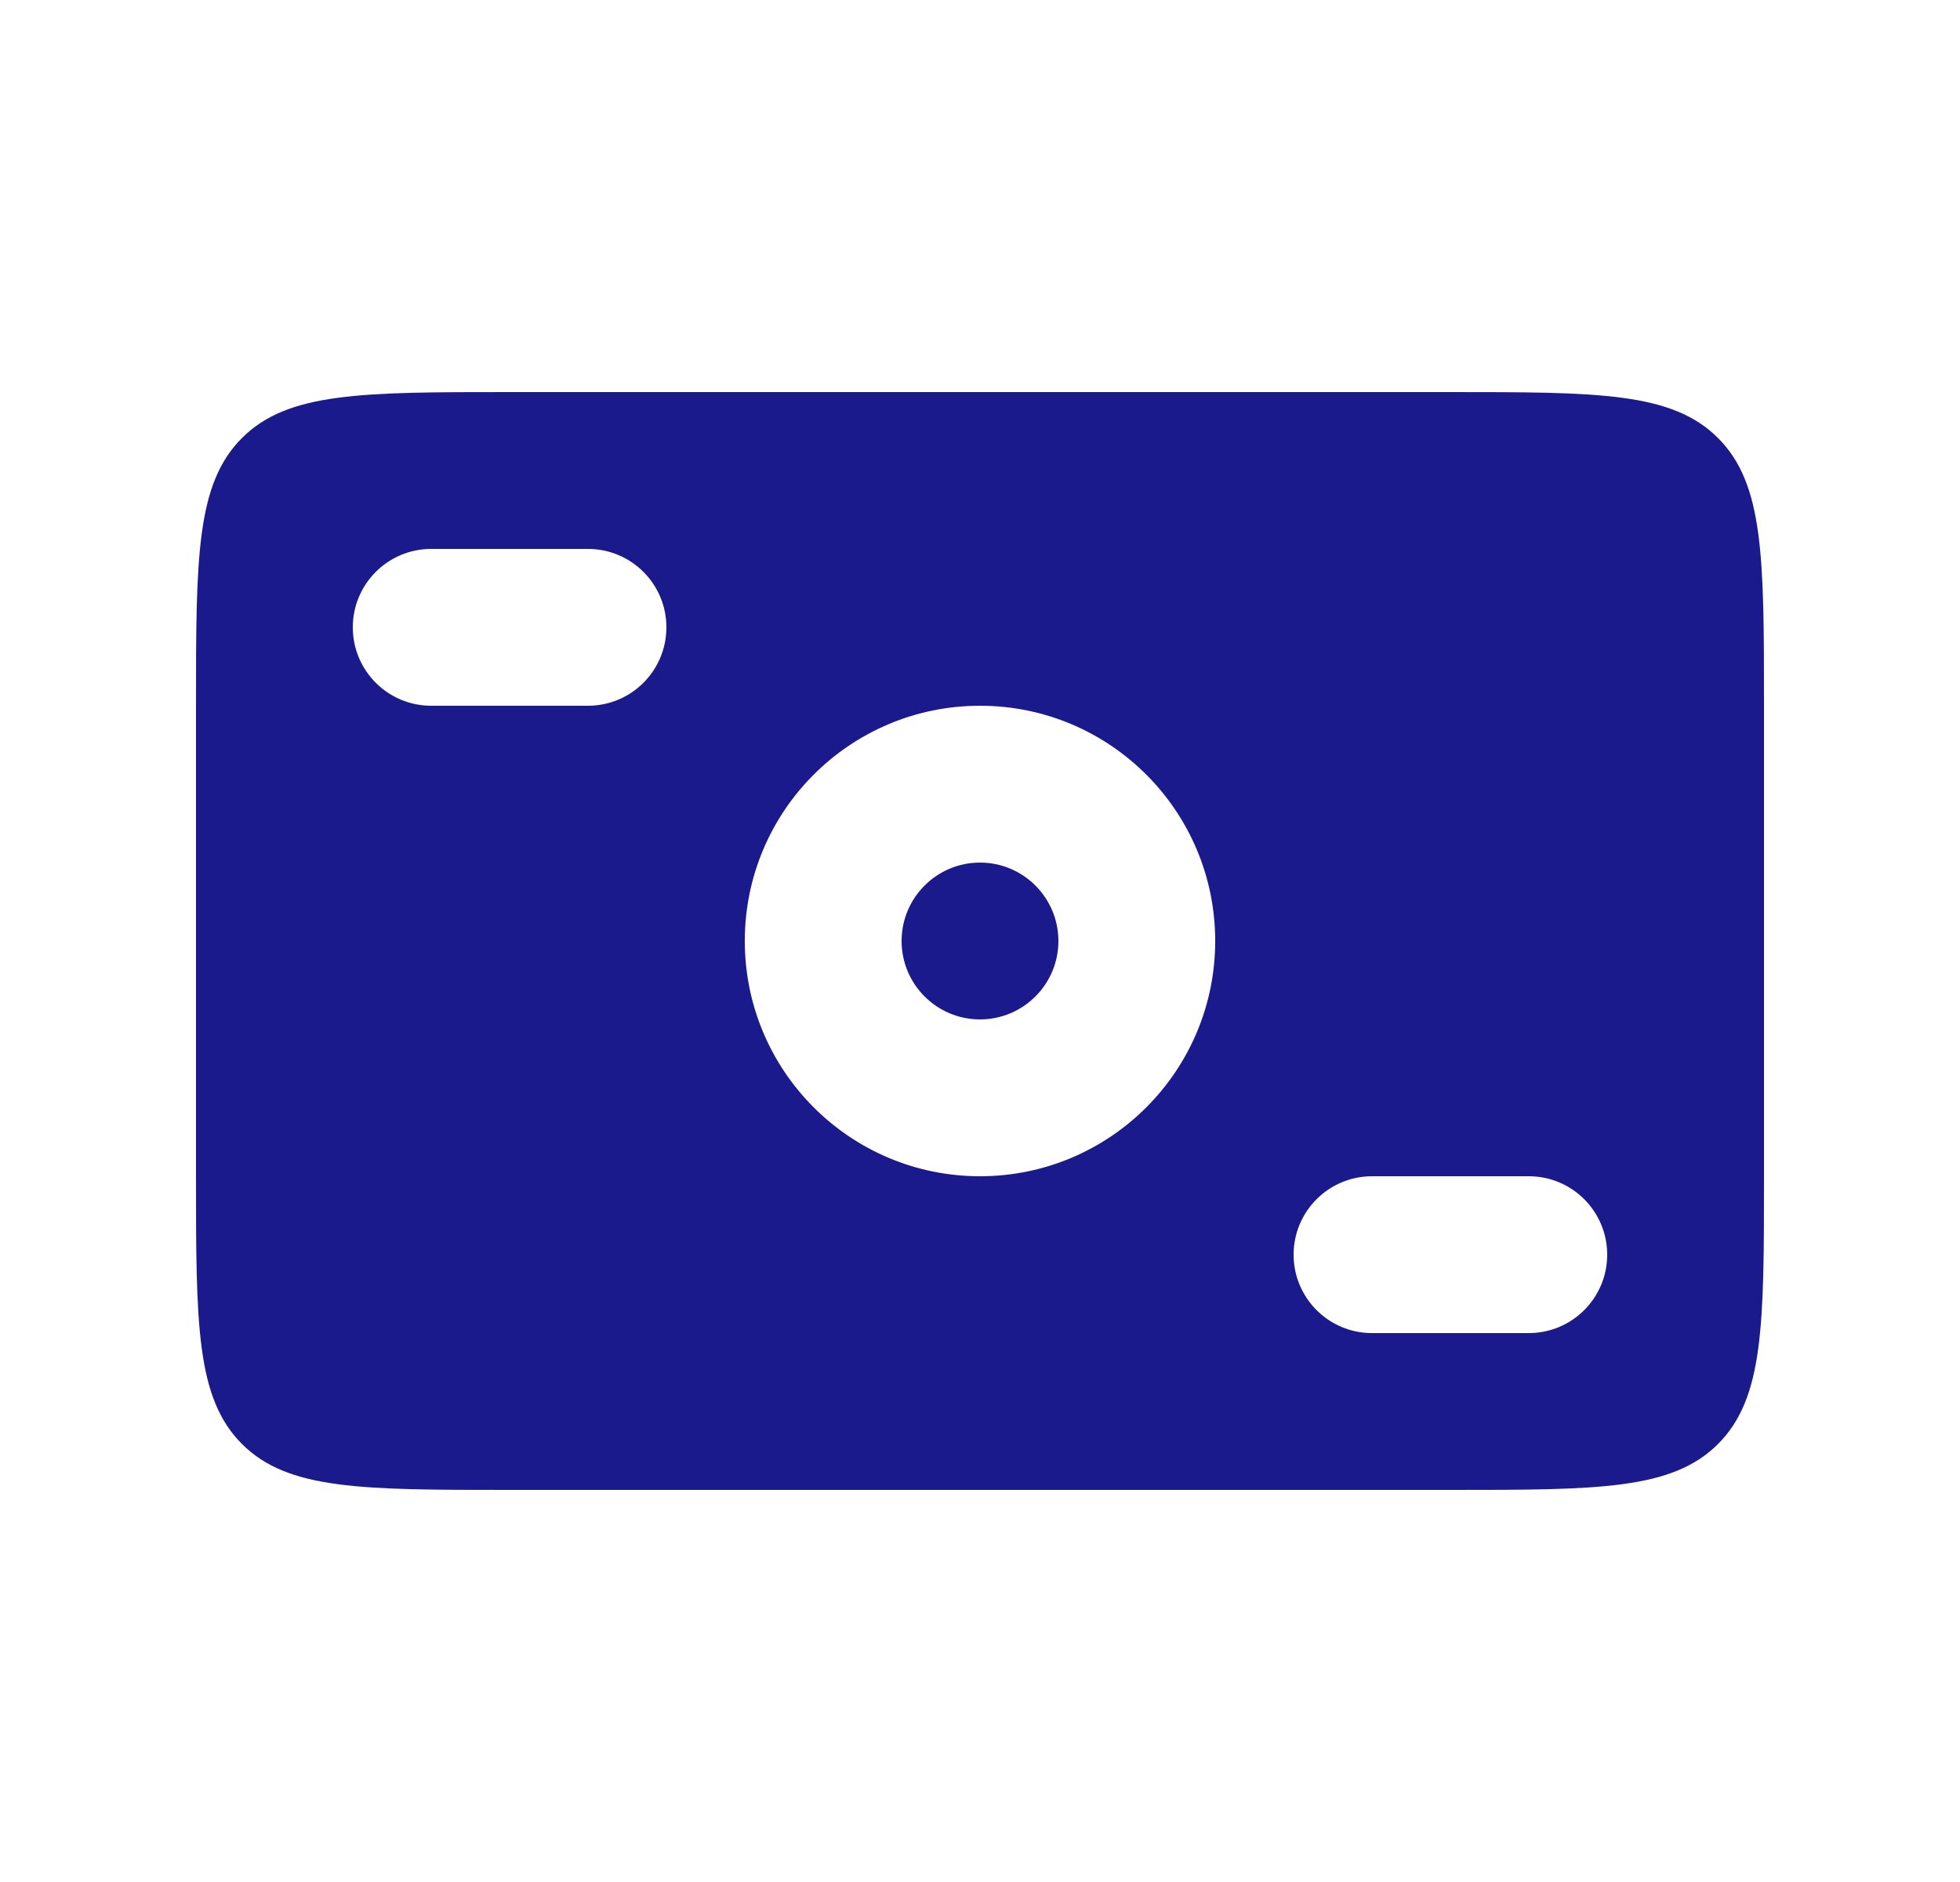 <svg width="25" height="24" viewBox="0 0 25 24" fill="none" xmlns="http://www.w3.org/2000/svg">
<path fill-rule="evenodd" clip-rule="evenodd" d="M3.086 5.586C2.5 6.172 2.5 7.114 2.5 9V15C2.5 16.886 2.5 17.828 3.086 18.414C3.672 19 4.614 19 6.5 19H18.5C20.386 19 21.328 19 21.914 18.414C22.5 17.828 22.5 16.886 22.5 15V9C22.5 7.114 22.5 6.172 21.914 5.586C21.328 5 20.386 5 18.5 5H6.5C4.614 5 3.672 5 3.086 5.586ZM5.5 7C4.948 7 4.5 7.448 4.5 8C4.5 8.552 4.948 9 5.5 9H7.5C8.052 9 8.5 8.552 8.5 8C8.5 7.448 8.052 7 7.5 7H5.5ZM16.5 16C16.5 15.448 16.948 15 17.5 15H19.5C20.052 15 20.5 15.448 20.5 16C20.5 16.552 20.052 17 19.5 17H17.5C16.948 17 16.5 16.552 16.5 16ZM13.5 12C13.5 12.552 13.052 13 12.5 13C11.948 13 11.5 12.552 11.5 12C11.5 11.448 11.948 11 12.5 11C13.052 11 13.5 11.448 13.5 12ZM15.5 12C15.5 13.657 14.157 15 12.5 15C10.843 15 9.5 13.657 9.5 12C9.5 10.343 10.843 9 12.5 9C14.157 9 15.5 10.343 15.5 12Z" fill="#1A1A8D"/>
</svg>
